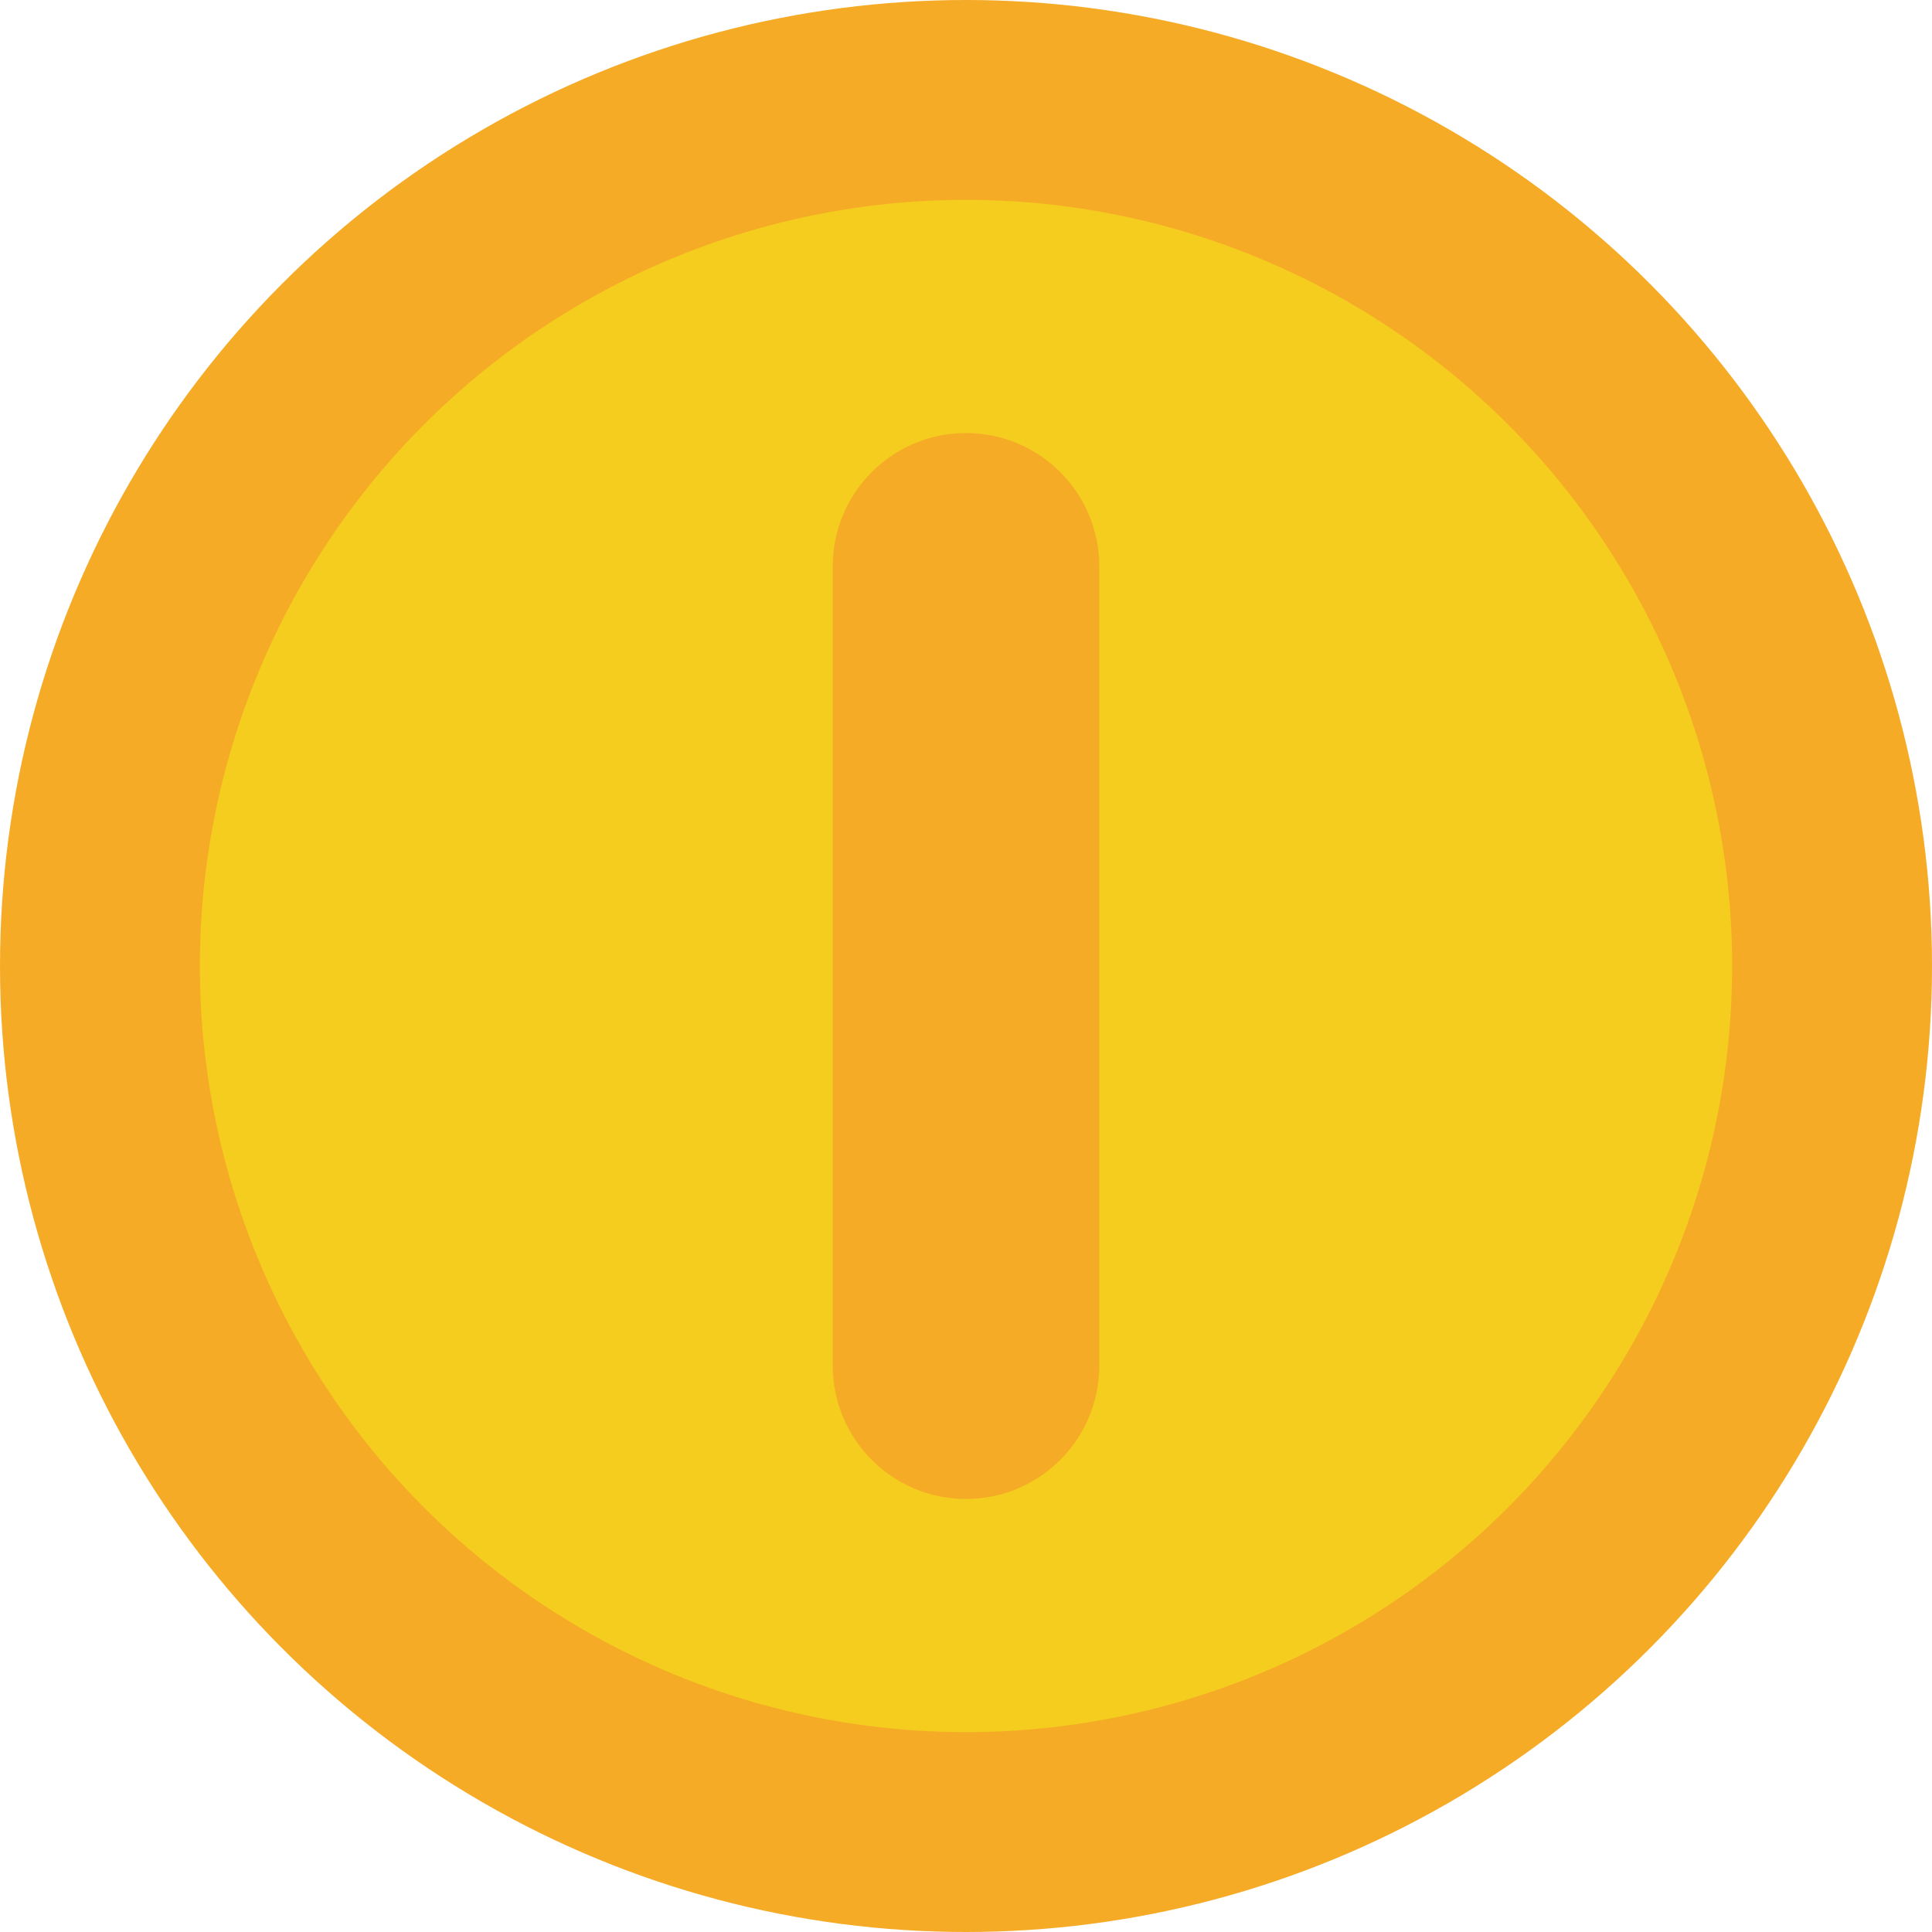 <?xml version="1.0" encoding="iso-8859-1"?>
<!-- Generator: Adobe Illustrator 19.0.0, SVG Export Plug-In . SVG Version: 6.00 Build 0)  -->
<svg version="1.1" id="Capa_1" xmlns="http://www.w3.org/2000/svg" xmlns:xlink="http://www.w3.org/1999/xlink" x="0px" y="0px"
	 viewBox="0 0 512 512" style="enable-background:new 0 0 512 512;" xml:space="preserve">
<g>
	<circle style="fill:#F6AB27;" cx="256" cy="256" r="256"/>
	<circle style="fill:#F4CD1E;" cx="256" cy="256" r="203.034"/>
	<path style="fill:#F6AB27;" d="M256,114.759L256,114.759c19.501,0,35.31,15.809,35.31,35.31v211.862
		c0,19.501-15.809,35.31-35.31,35.31l0,0c-19.501,0-35.31-15.809-35.31-35.31V150.069C220.69,130.568,236.499,114.759,256,114.759z"
		/>
</g>
<g>
</g>
<g>
</g>
<g>
</g>
<g>
</g>
<g>
</g>
<g>
</g>
<g>
</g>
<g>
</g>
<g>
</g>
<g>
</g>
<g>
</g>
<g>
</g>
<g>
</g>
<g>
</g>
<g>
</g>
</svg>
